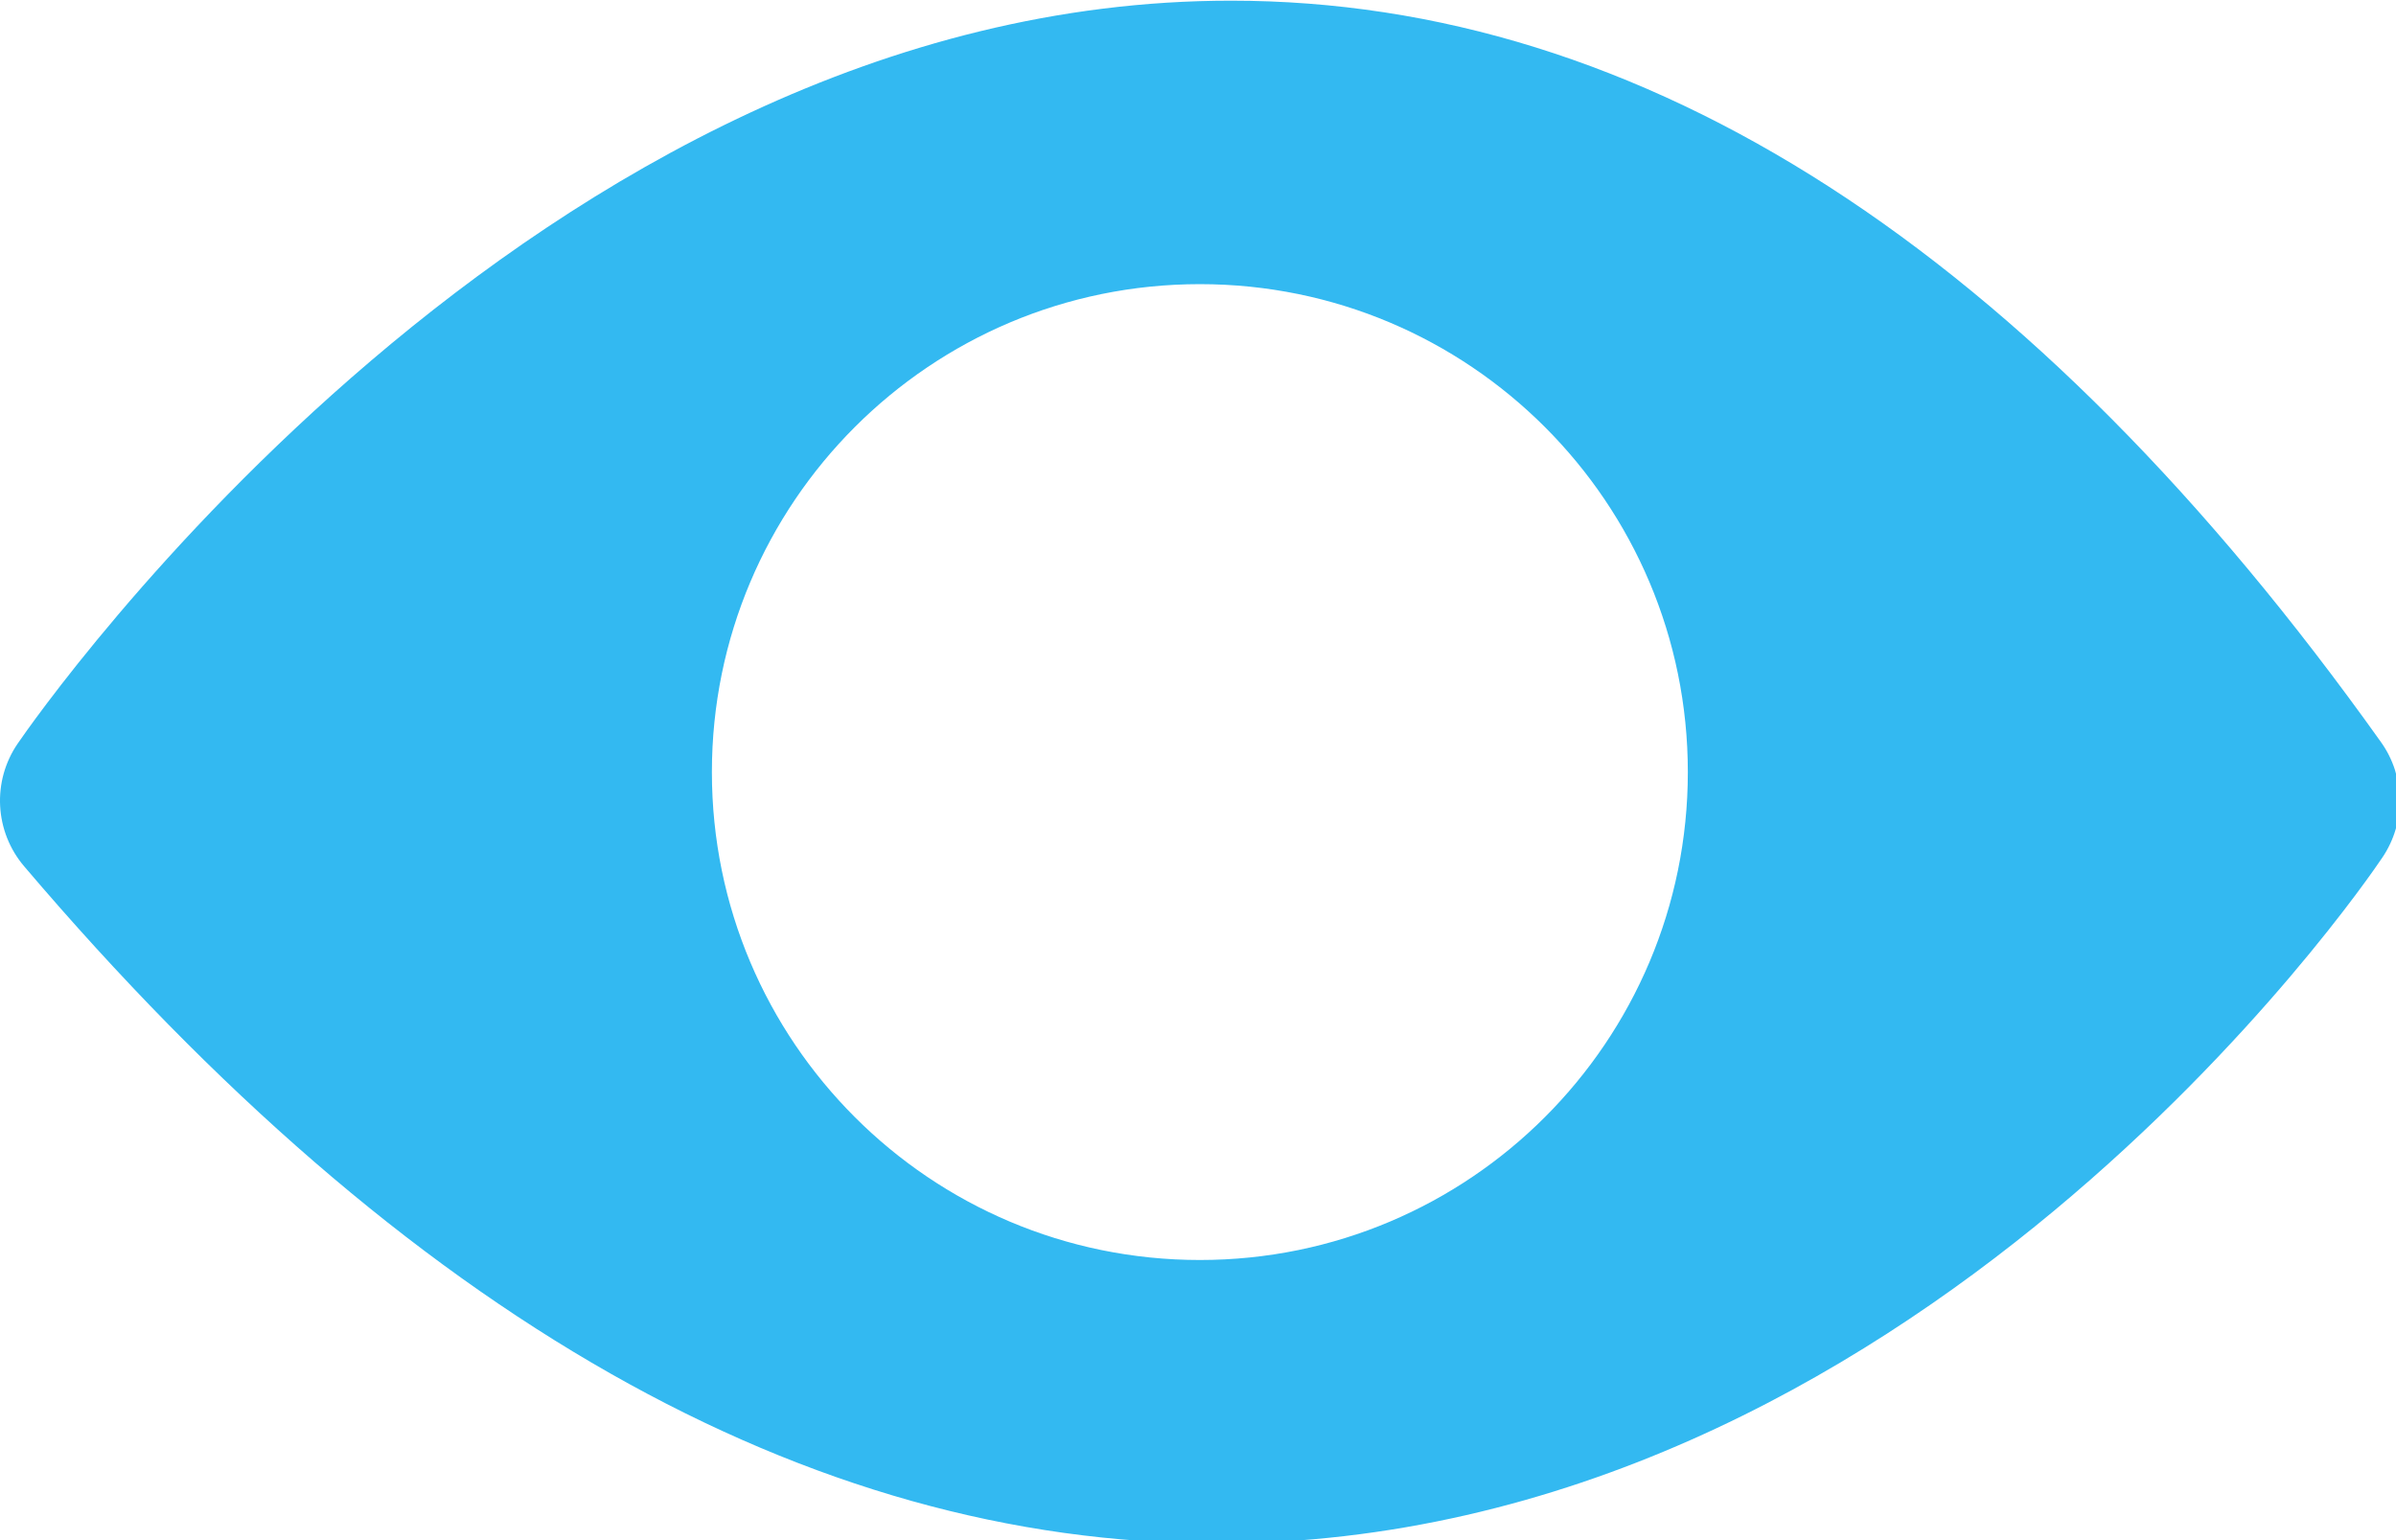 <?xml version="1.0" encoding="UTF-8" standalone="no"?>
<!-- Created with Inkscape (http://www.inkscape.org/) -->

<svg
   xmlns:dc="http://purl.org/dc/elements/1.1/"
   xmlns:cc="http://creativecommons.org/ns#"
   xmlns:rdf="http://www.w3.org/1999/02/22-rdf-syntax-ns#"
   xmlns:svg="http://www.w3.org/2000/svg"
   xmlns="http://www.w3.org/2000/svg"
   xmlns:sodipodi="http://sodipodi.sourceforge.net/DTD/sodipodi-0.dtd"
   xmlns:inkscape="http://www.inkscape.org/namespaces/inkscape"
   width="82.817mm"
   height="53.249mm"
   viewBox="0 0 82.817 53.249"
   version="1.1"
   id="svg7873"
   inkscape:version="0.92.1 r15371"
   sodipodi:docname="visualizar.svg">
  <defs
     id="defs7867" />
  <sodipodi:namedview
     id="base"
     pagecolor="#ffffff"
     bordercolor="#666666"
     borderopacity="1.0"
     inkscape:pageopacity="0.0"
     inkscape:pageshadow="2"
     inkscape:zoom="0.35"
     inkscape:cx="-559.20903"
     inkscape:cy="9.199427"
     inkscape:document-units="mm"
     inkscape:current-layer="layer1"
     showgrid="false"
     fit-margin-top="0"
     fit-margin-left="0"
     fit-margin-right="0"
     fit-margin-bottom="0"
     inkscape:window-width="1920"
     inkscape:window-height="1018"
     inkscape:window-x="-8"
     inkscape:window-y="-8"
     inkscape:window-maximized="1" />
  <g
     inkscape:label="Layer 1"
     inkscape:groupmode="layer"
     id="layer1"
     transform="translate(-70.472,-98.018)">
    <g
       id="g7838"
       transform="matrix(0.265,0,0,0.265,70.472,83.234)"
       style="fill:#33b9f1;fill-opacity:1">
      <g
         id="g7780"
         style="fill:#33b9f1;fill-opacity:1">
        <g
           id="g7778"
           style="fill:#33b9f1;fill-opacity:1">
          <path
             id="path7776"
             d="M 310.551,152.582 C 264.843,88.417 214.378,55.877 160.555,55.877 c -90.826,0 -155.524,92.939 -158.242,96.899 -3.377,4.918 -3.026,11.5 0.853,16.039 49.843,58.607 102.172,88.318 155.518,88.318 90.9,0 149.628,-85.856 152.071,-89.507 3.076,-4.569 3.003,-10.556 -0.204,-15.044 z m -154.05,67.568 c -35.152,0 -63.647,-28.492 -63.647,-63.645 0,-35.155 28.496,-63.651 63.647,-63.651 35.155,0 63.648,28.496 63.648,63.651 0.001,35.153 -28.492,63.645 -63.648,63.645 z"
             inkscape:connector-curvature="0"
             style="fill:#33b9f1;fill-opacity:1" />
        </g>
      </g>
      <g
         id="g7782"
         style="fill:#33b9f1;fill-opacity:1" />
      <g
         id="g7784"
         style="fill:#33b9f1;fill-opacity:1" />
      <g
         id="g7786"
         style="fill:#33b9f1;fill-opacity:1" />
      <g
         id="g7788"
         style="fill:#33b9f1;fill-opacity:1" />
      <g
         id="g7790"
         style="fill:#33b9f1;fill-opacity:1" />
      <g
         id="g7792"
         style="fill:#33b9f1;fill-opacity:1" />
      <g
         id="g7794"
         style="fill:#33b9f1;fill-opacity:1" />
      <g
         id="g7796"
         style="fill:#33b9f1;fill-opacity:1" />
      <g
         id="g7798"
         style="fill:#33b9f1;fill-opacity:1" />
      <g
         id="g7800"
         style="fill:#33b9f1;fill-opacity:1" />
      <g
         id="g7802"
         style="fill:#33b9f1;fill-opacity:1" />
      <g
         id="g7804"
         style="fill:#33b9f1;fill-opacity:1" />
      <g
         id="g7806"
         style="fill:#33b9f1;fill-opacity:1" />
      <g
         id="g7808"
         style="fill:#33b9f1;fill-opacity:1" />
      <g
         id="g7810"
         style="fill:#33b9f1;fill-opacity:1" />
    </g>
  </g>
</svg>
